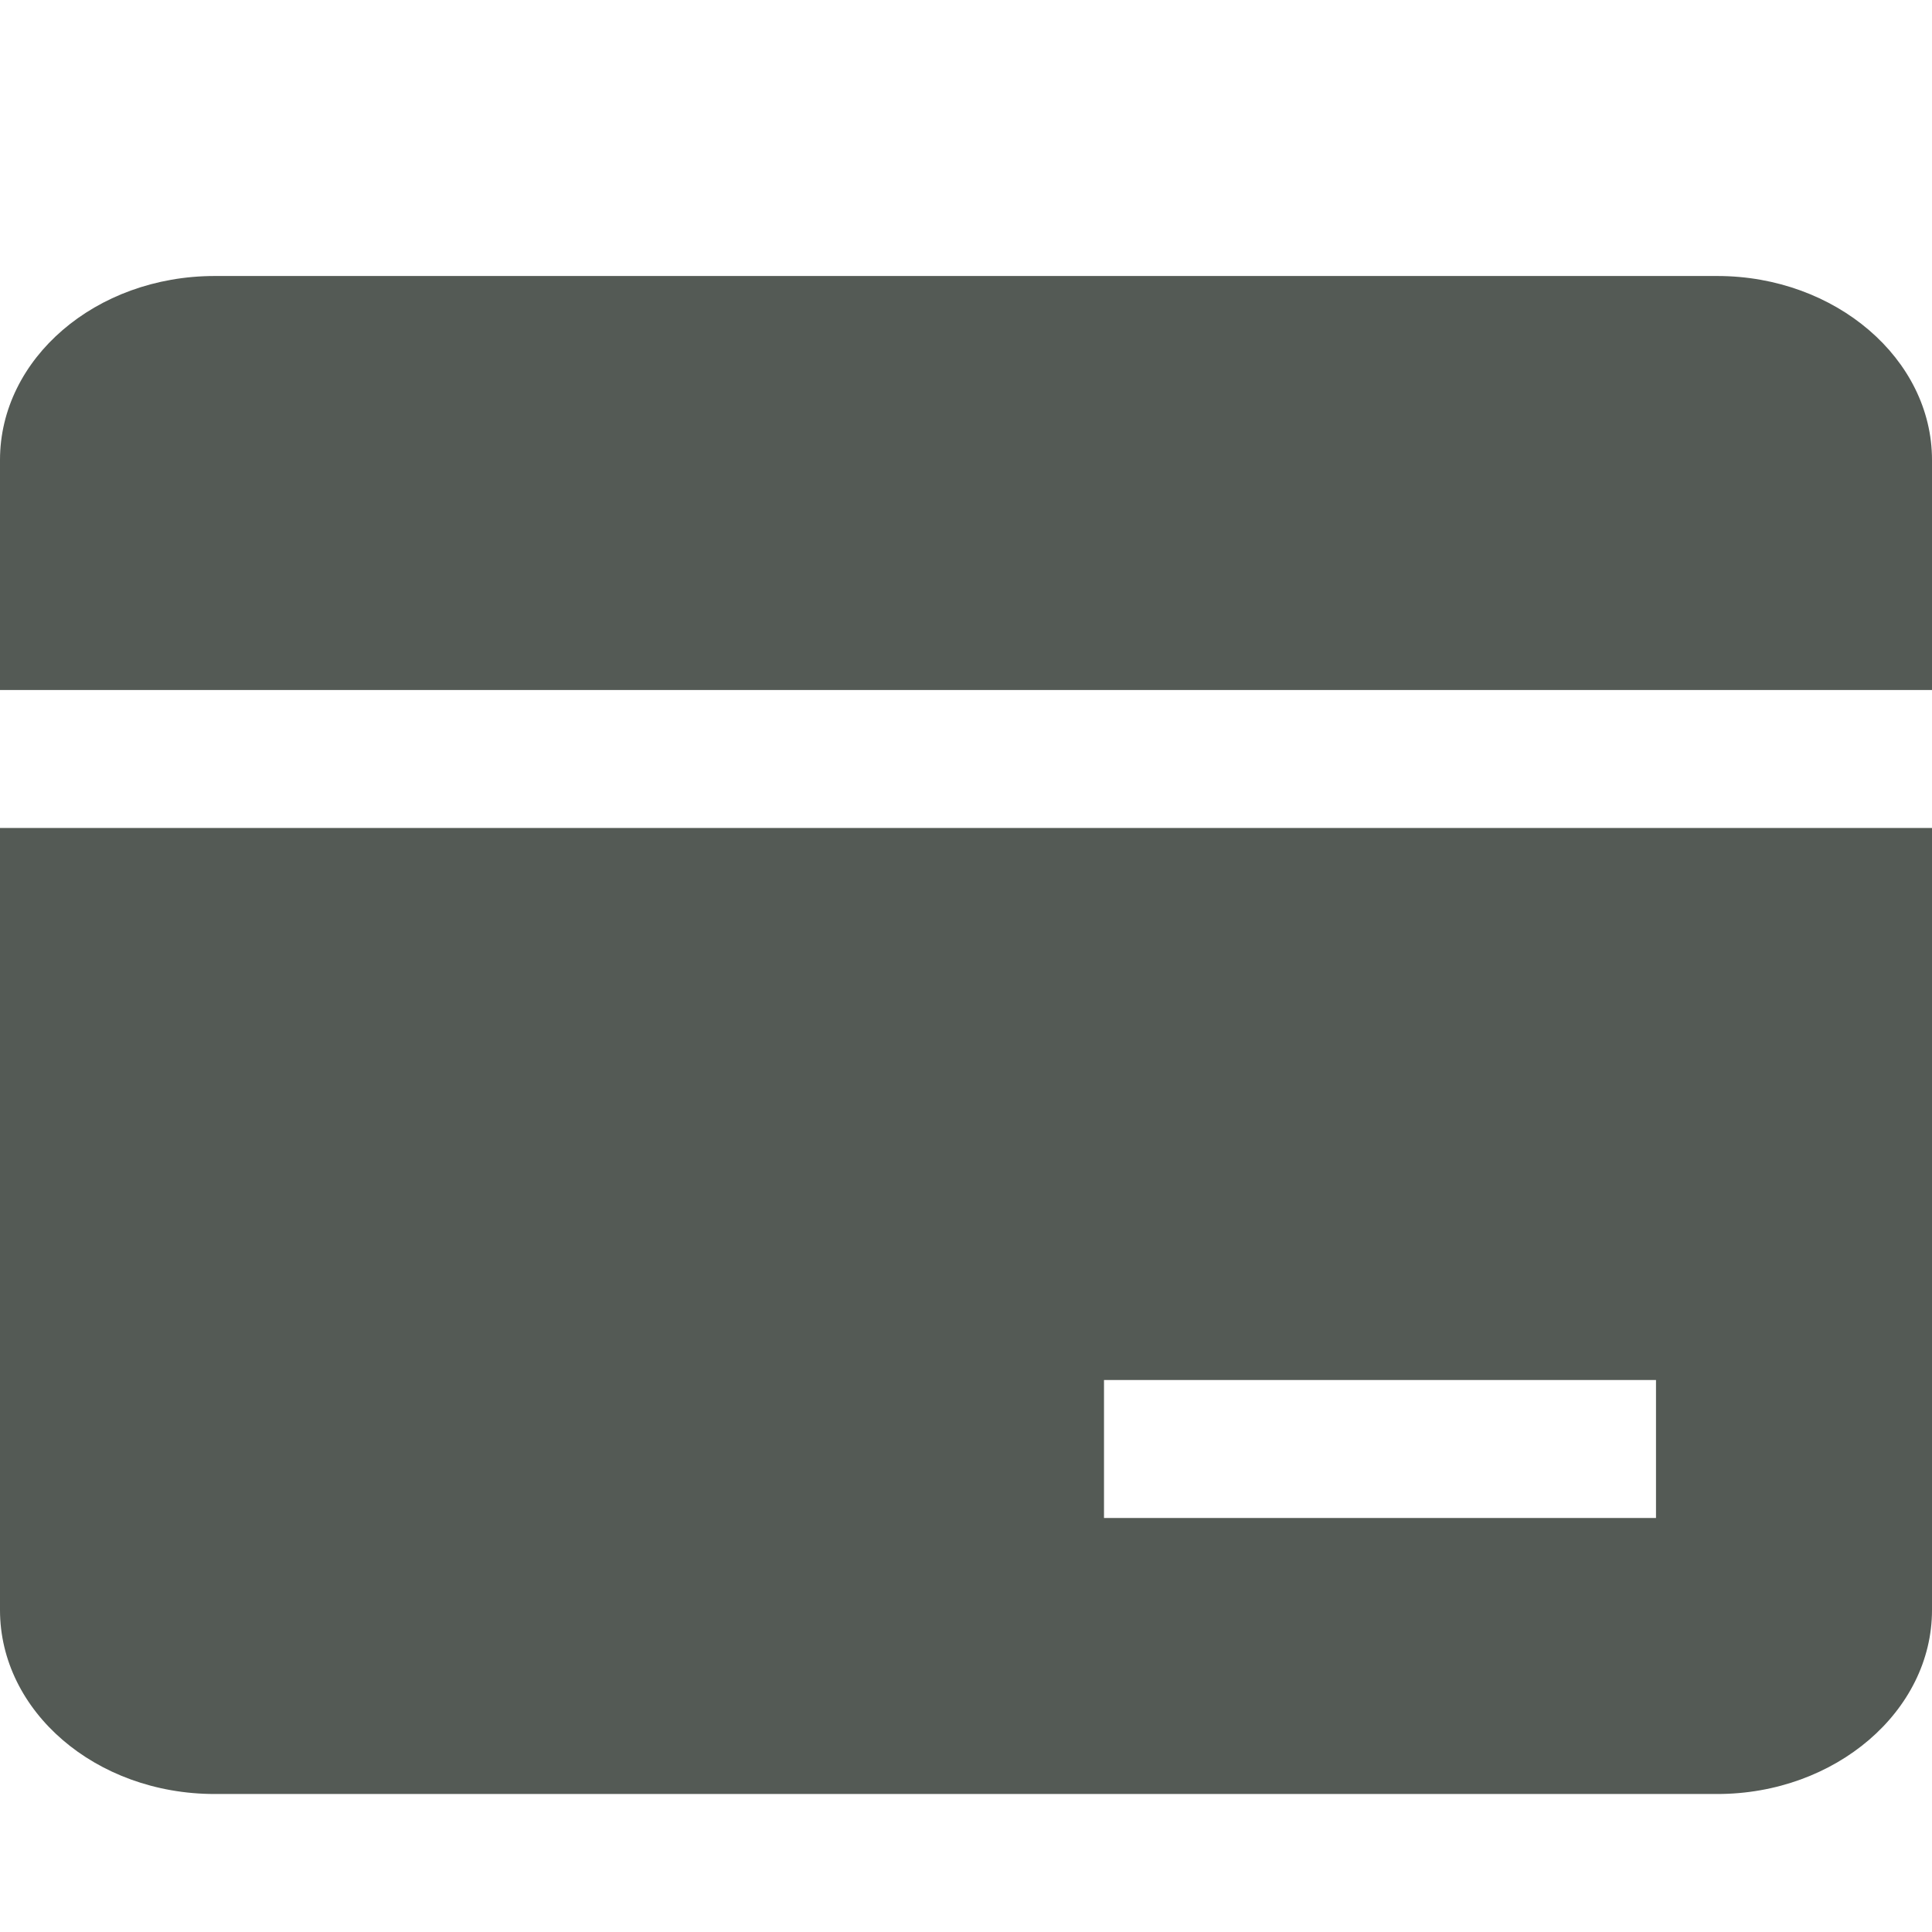 <svg t="1650075697439" class="icon" viewBox="0 0 1024 1024" version="1.1" xmlns="http://www.w3.org/2000/svg" p-id="3164" width="128" height="128"><path d="M1024 365.714H0V243.785C0 190.171 50.615 146.286 113.81 146.286h796.379C972.8 146.286 1024 190.171 1024 243.785V365.714z m0 73.143v414.501C1024 906.971 972.8 950.857 910.19 950.857H113.81C50.615 950.857 0 906.971 0 853.358V438.857h1024z m-438.857 292.571v73.143h292.571v-73.143H585.143z" fill="#545A55" p-id="3165"></path></svg>
